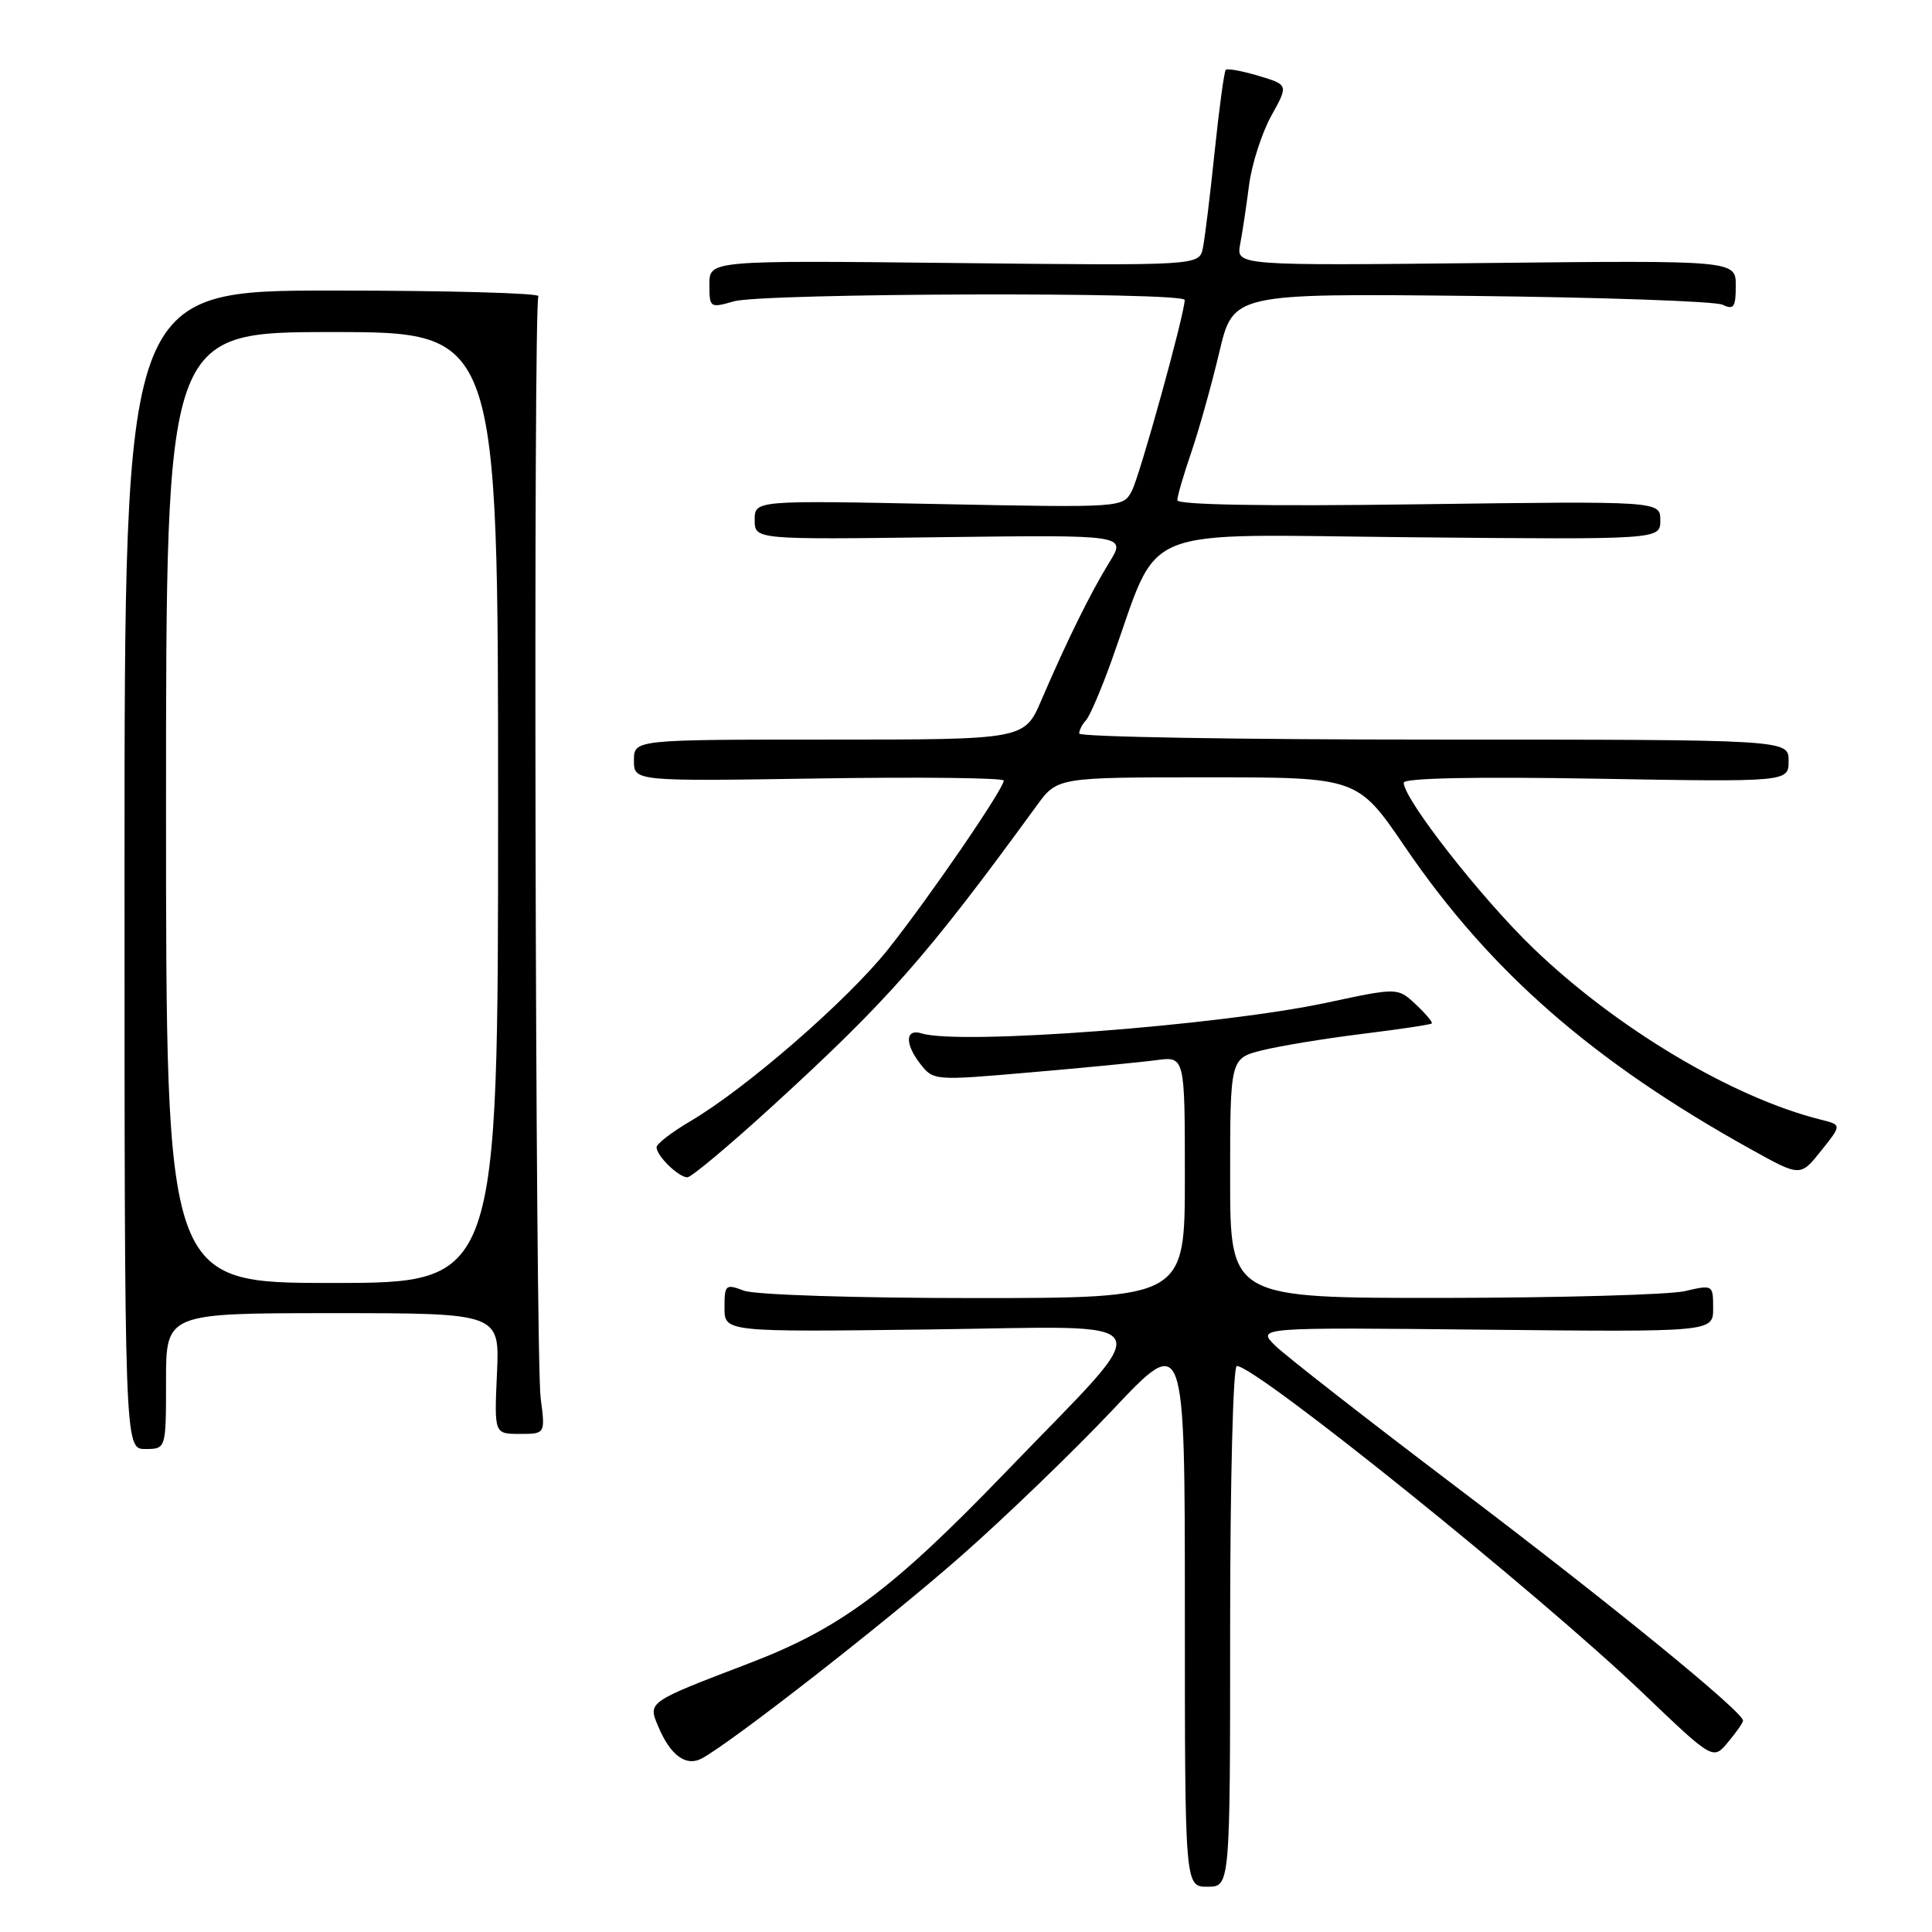 <?xml version="1.0" encoding="UTF-8" standalone="no"?>
<!DOCTYPE svg PUBLIC "-//W3C//DTD SVG 1.1//EN" "http://www.w3.org/Graphics/SVG/1.1/DTD/svg11.dtd" >
<svg xmlns="http://www.w3.org/2000/svg" xmlns:xlink="http://www.w3.org/1999/xlink" version="1.1" viewBox="0 0 256 256">
 <g >
 <path fill="currentColor"
d=" M 163.00 215.50 C 163.00 196.33 163.39 181.00 163.88 181.00 C 166.45 181.00 203.92 211.18 217.65 224.30 C 226.99 233.23 226.99 233.23 228.96 230.86 C 230.05 229.56 230.95 228.28 230.96 228.00 C 231.03 226.87 213.20 212.34 193.00 197.05 C 181.18 188.10 170.38 179.67 169.00 178.33 C 166.50 175.88 166.50 175.88 196.75 176.19 C 227.00 176.50 227.00 176.50 227.00 173.36 C 227.00 170.23 226.97 170.22 223.25 171.08 C 221.19 171.56 206.79 171.96 191.25 171.98 C 163.00 172.00 163.00 172.00 163.00 156.12 C 163.00 140.24 163.00 140.24 167.25 139.17 C 169.59 138.59 175.54 137.61 180.47 137.00 C 185.41 136.39 189.57 135.77 189.72 135.61 C 189.87 135.46 188.92 134.33 187.60 133.09 C 185.21 130.85 185.21 130.85 175.85 132.85 C 161.70 135.89 127.16 138.51 122.12 136.93 C 119.99 136.26 119.86 138.25 121.86 140.86 C 123.67 143.21 123.67 143.21 136.59 142.09 C 143.69 141.48 151.19 140.75 153.25 140.47 C 157.00 139.98 157.00 139.98 157.00 155.99 C 157.00 172.00 157.00 172.00 129.07 172.00 C 113.33 172.00 100.01 171.57 98.57 171.02 C 96.14 170.10 96.00 170.23 96.00 173.27 C 96.00 176.50 96.00 176.50 123.13 176.16 C 154.83 175.77 153.76 173.78 133.29 195.03 C 118.17 210.72 111.37 215.78 99.15 220.44 C 85.78 225.55 85.83 225.51 87.22 228.77 C 88.84 232.61 90.90 234.12 92.98 233.01 C 96.92 230.90 117.30 215.00 127.21 206.30 C 133.10 201.13 142.21 192.35 147.46 186.79 C 157.00 176.67 157.00 176.67 157.00 213.34 C 157.00 250.00 157.00 250.00 160.00 250.00 C 163.00 250.00 163.00 250.00 163.00 215.50 Z  M 22.00 183.00 C 22.00 174.00 22.00 174.00 44.11 174.00 C 66.21 174.00 66.21 174.00 65.85 182.00 C 65.49 190.00 65.49 190.00 68.87 190.00 C 72.26 190.00 72.26 190.00 71.64 185.25 C 70.93 179.76 70.65 40.38 71.34 39.25 C 71.60 38.84 59.36 38.50 44.15 38.50 C 16.50 38.50 16.50 38.50 16.50 115.25 C 16.50 192.00 16.50 192.00 19.25 192.00 C 22.00 192.00 22.00 192.00 22.00 183.00 Z  M 102.31 146.60 C 117.70 132.54 122.82 126.72 137.37 106.75 C 140.10 103.00 140.10 103.00 160.00 103.00 C 179.89 103.00 179.89 103.00 186.19 112.25 C 197.43 128.74 211.10 140.68 232.03 152.30 C 238.56 155.93 238.56 155.93 241.30 152.49 C 244.05 149.05 244.05 149.05 241.27 148.36 C 229.60 145.45 214.15 136.24 203.13 125.61 C 196.22 118.95 186.00 105.88 186.00 103.71 C 186.00 103.10 195.36 102.90 211.50 103.18 C 237.00 103.62 237.00 103.62 237.00 100.81 C 237.00 98.00 237.00 98.00 190.00 98.00 C 164.15 98.00 143.00 97.64 143.00 97.20 C 143.00 96.76 143.40 95.97 143.89 95.45 C 144.39 94.93 145.92 91.35 147.30 87.50 C 153.88 69.19 149.87 70.84 186.99 71.19 C 220.00 71.50 220.00 71.50 220.00 68.95 C 220.00 66.39 220.00 66.39 188.00 66.82 C 167.69 67.10 156.00 66.90 156.00 66.28 C 156.00 65.75 156.84 62.88 157.86 59.91 C 158.88 56.93 160.54 50.98 161.56 46.69 C 163.40 38.88 163.40 38.88 194.95 39.21 C 212.30 39.40 227.29 39.92 228.25 40.38 C 229.73 41.09 230.00 40.70 230.00 37.86 C 230.00 34.50 230.00 34.50 196.90 34.85 C 163.80 35.20 163.80 35.20 164.33 32.35 C 164.63 30.78 165.16 27.25 165.51 24.50 C 165.87 21.75 167.19 17.64 168.44 15.37 C 170.73 11.24 170.73 11.24 166.77 10.05 C 164.59 9.40 162.63 9.04 162.42 9.25 C 162.21 9.46 161.55 14.33 160.95 20.07 C 160.36 25.80 159.65 31.56 159.39 32.85 C 158.91 35.20 158.91 35.20 126.46 34.85 C 94.00 34.50 94.00 34.50 94.00 37.68 C 94.00 40.79 94.07 40.84 97.24 39.93 C 101.09 38.83 157.01 38.66 156.98 39.75 C 156.94 41.73 151.01 63.11 149.97 65.06 C 148.78 67.27 148.78 67.27 124.39 66.79 C 100.00 66.30 100.00 66.30 100.00 68.90 C 100.00 71.50 100.00 71.50 124.62 71.18 C 149.24 70.87 149.24 70.87 147.00 74.50 C 144.50 78.55 141.38 84.88 138.00 92.75 C 135.75 98.00 135.75 98.00 109.88 98.00 C 84.00 98.00 84.00 98.00 84.00 100.76 C 84.00 103.53 84.00 103.53 108.50 103.15 C 121.97 102.94 133.00 103.07 133.00 103.43 C 133.00 104.54 122.99 119.13 117.60 125.88 C 112.17 132.66 98.80 144.27 91.45 148.58 C 89.00 150.02 87.00 151.57 87.00 152.02 C 87.00 153.16 89.92 156.00 91.08 156.00 C 91.60 156.00 96.65 151.77 102.31 146.60 Z  M 22.00 107.00 C 22.00 44.00 22.00 44.00 44.00 44.00 C 66.00 44.00 66.00 44.00 66.00 107.00 C 66.00 170.00 66.00 170.00 44.00 170.00 C 22.00 170.00 22.00 170.00 22.00 107.00 Z "/>
</g>
</svg>